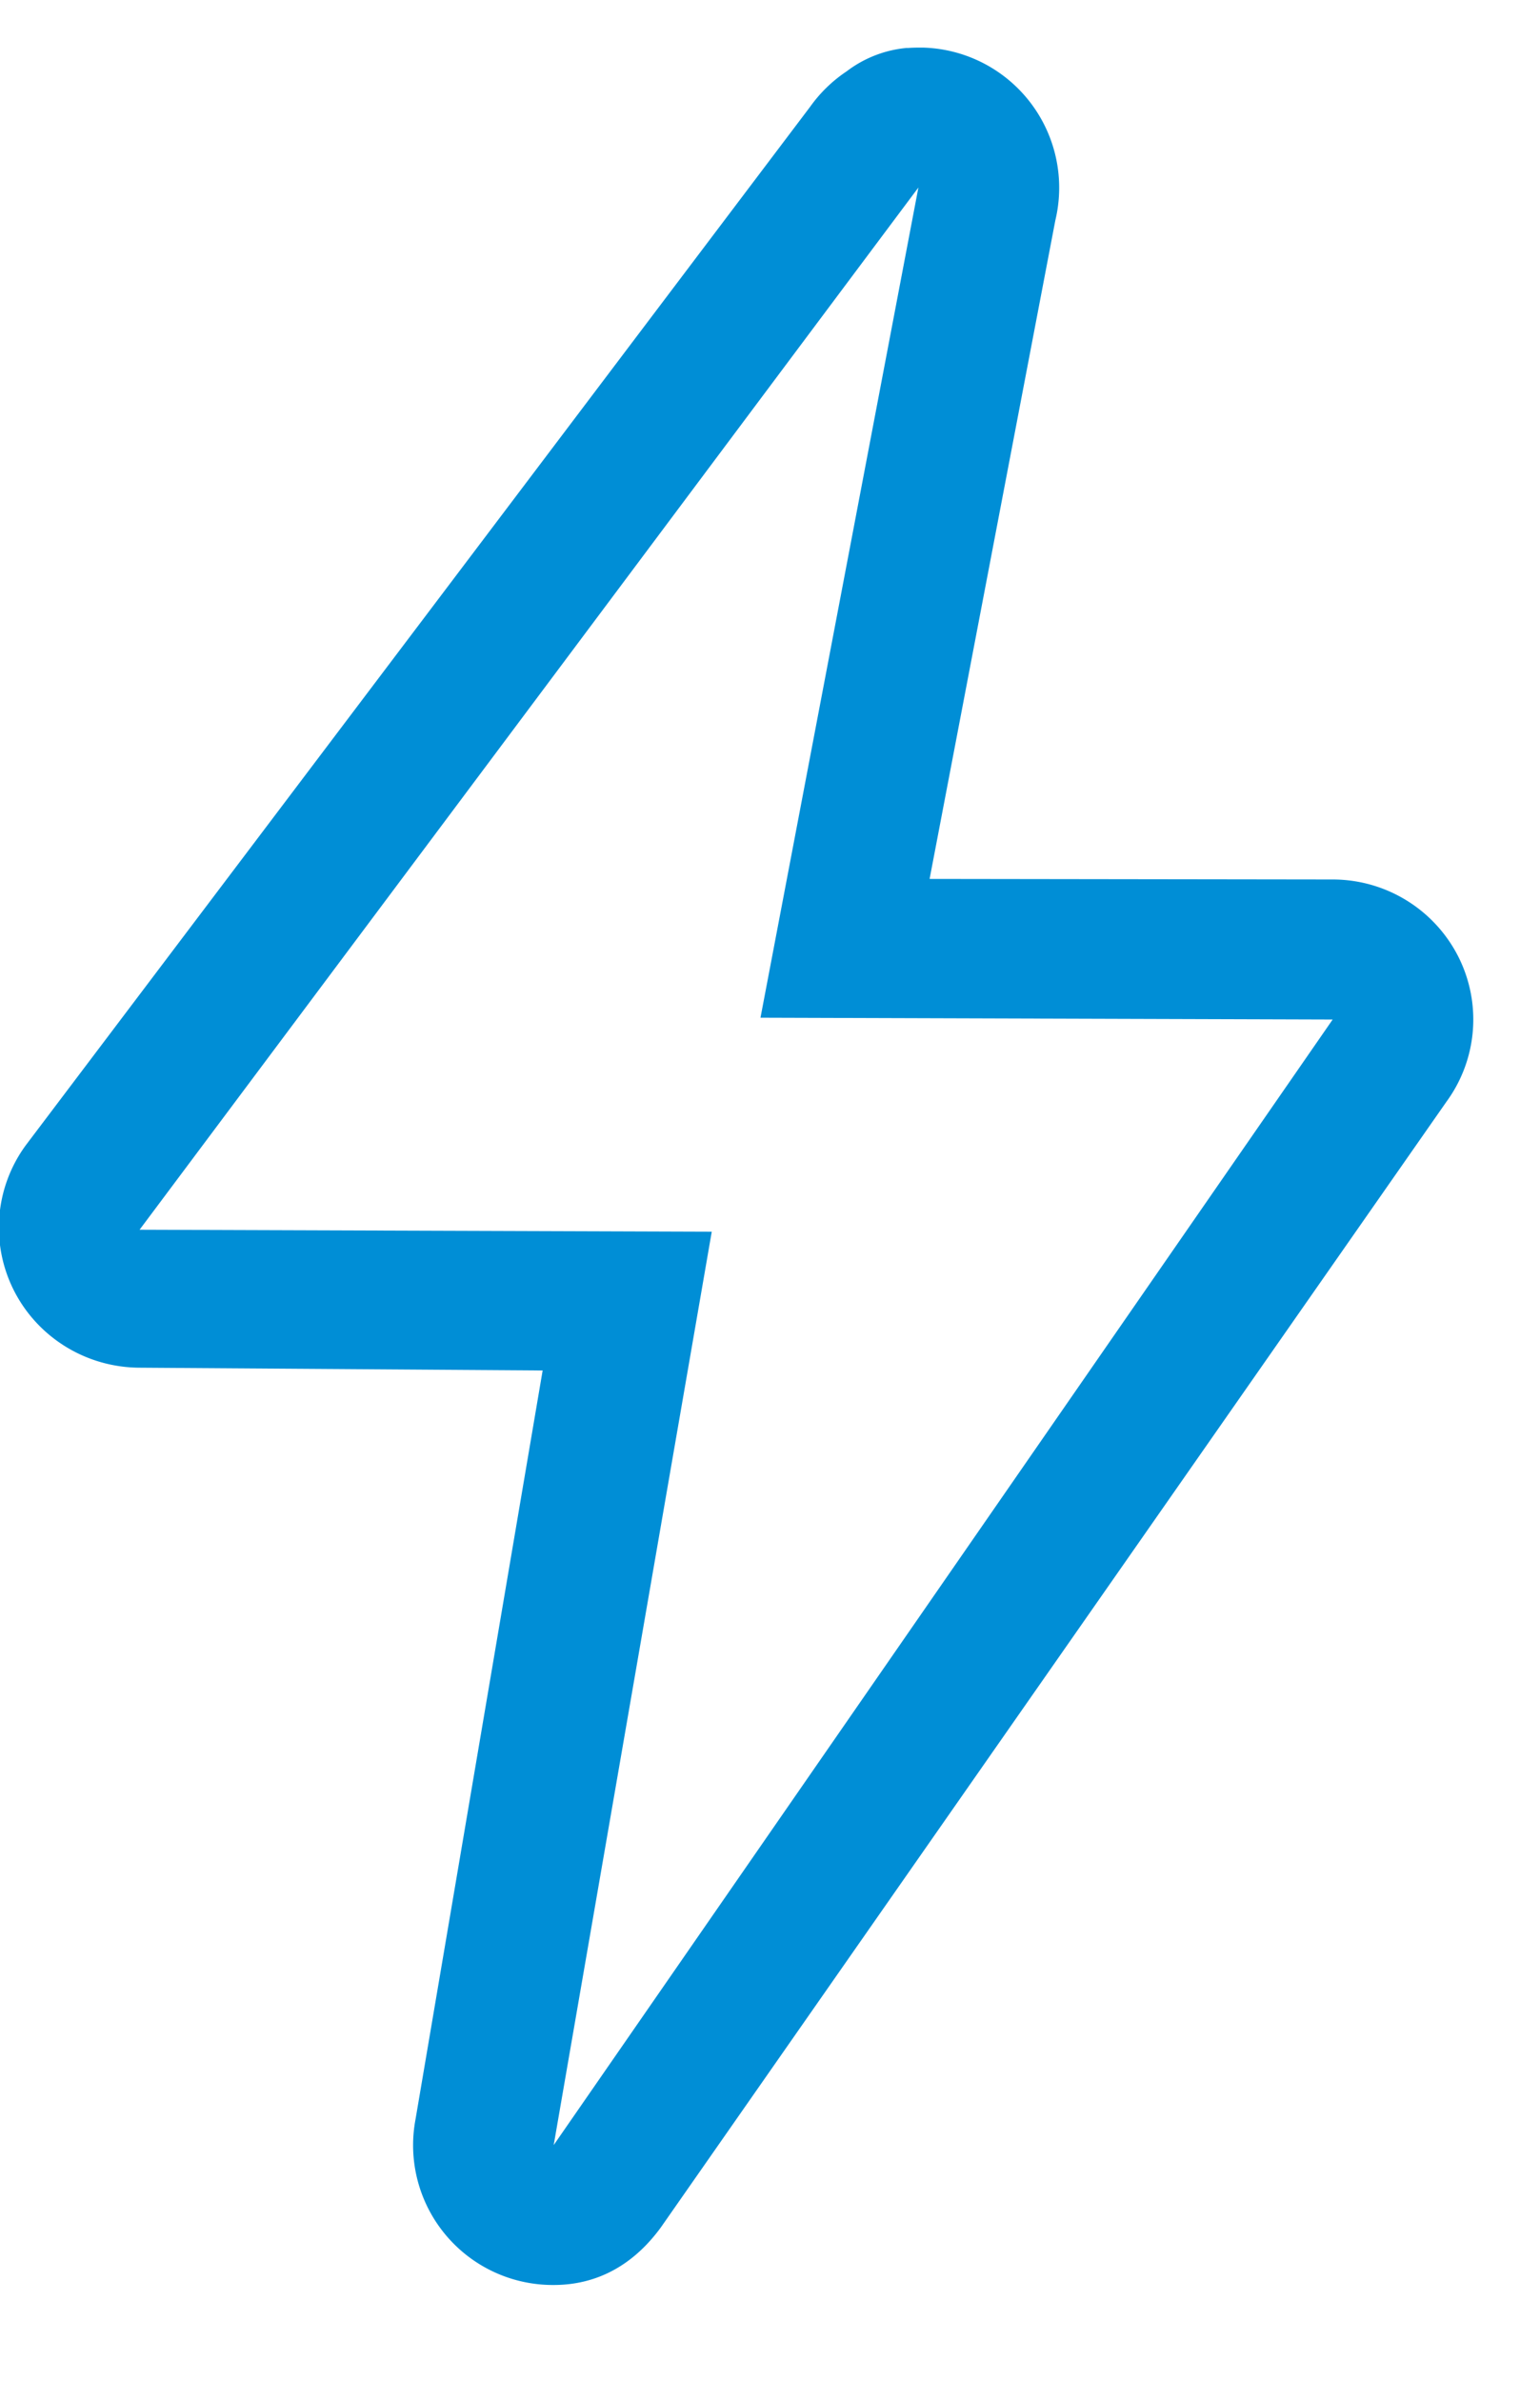 <svg xmlns="http://www.w3.org/2000/svg" width="11" height="17" viewBox="0 0 11 17"><path fill="#008ed6" d="M5.432 7.267l4.087.013-5.564 8.037 1.129-6.522-4.087-.014L6.56 1.339zM6.48.342a.833.833 0 00-.432.167 1.003 1.003 0 00-.261.253L.184 8.178A.995.995 0 00.1 9.216c.17.334.513.546.89.55l2.886.02-.908 5.347a.998.998 0 00.987 1.183c.314 0 .572-.146.766-.412l5.61-8.036a.995.995 0 00.085-1.038 1.006 1.006 0 00-.89-.55L6.64 6.276l.898-4.702A1.001 1.001 0 006.597.34H6.56a1.05 1.05 0 00-.08.003z"/></svg>
